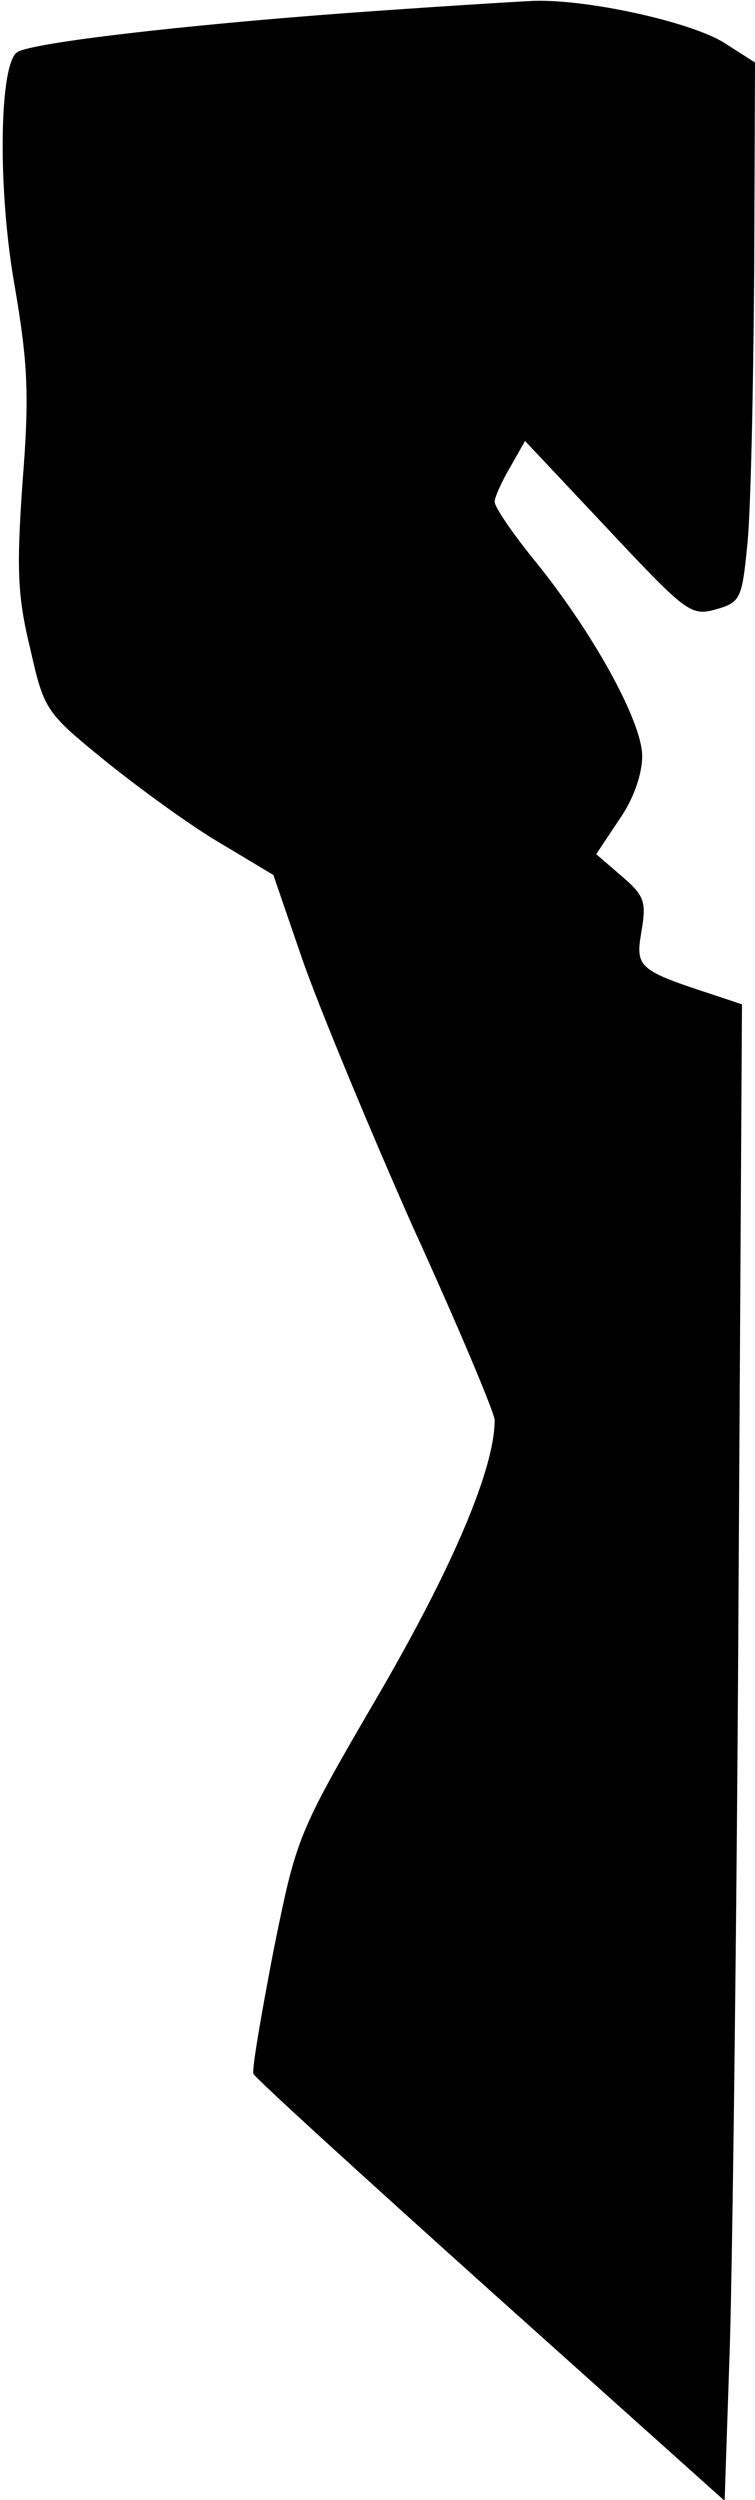 <?xml version="1.0" standalone="no"?>
<!DOCTYPE svg PUBLIC "-//W3C//DTD SVG 20010904//EN"
 "http://www.w3.org/TR/2001/REC-SVG-20010904/DTD/svg10.dtd">
<svg version="1.0" xmlns="http://www.w3.org/2000/svg"
 width="87pt" height="288pt" viewBox="0 0 87 288"
 preserveAspectRatio="xMidYMid meet">
<g transform="translate(0,288) scale(0.1,-0.1)"
fill="#000000" stroke="none">
<path fill="#000000" stroke="none" d="M400 2865 c-189 -14 -362 -34 -380 -45
-21 -13 -23 -158 -3 -270 15 -88 17 -125 9 -225 -7 -100 -6 -132 9 -193 16
-71 18 -73 88 -130 40 -32 99 -75 132 -94 l60 -36 34 -99 c19 -54 76 -192 127
-307 52 -114 94 -214 94 -222 0 -55 -47 -167 -133 -315 -95 -163 -95 -164
-122 -297 -14 -73 -25 -137 -23 -141 2 -5 125 -117 273 -250 l270 -242 6 178
c3 98 8 486 10 862 l4 684 -30 10 c-89 29 -93 32 -86 73 6 35 4 42 -23 65
l-29 25 26 39 c17 24 27 53 27 74 0 40 -58 145 -127 229 -24 30 -43 58 -43 64
0 5 8 23 18 40 l17 30 95 -101 c91 -97 96 -101 125 -93 28 8 30 12 36 73 4 35
7 175 8 311 l1 246 -36 23 c-39 24 -157 50 -219 48 -22 -1 -119 -7 -215 -14z"/>
</g>
</svg>
